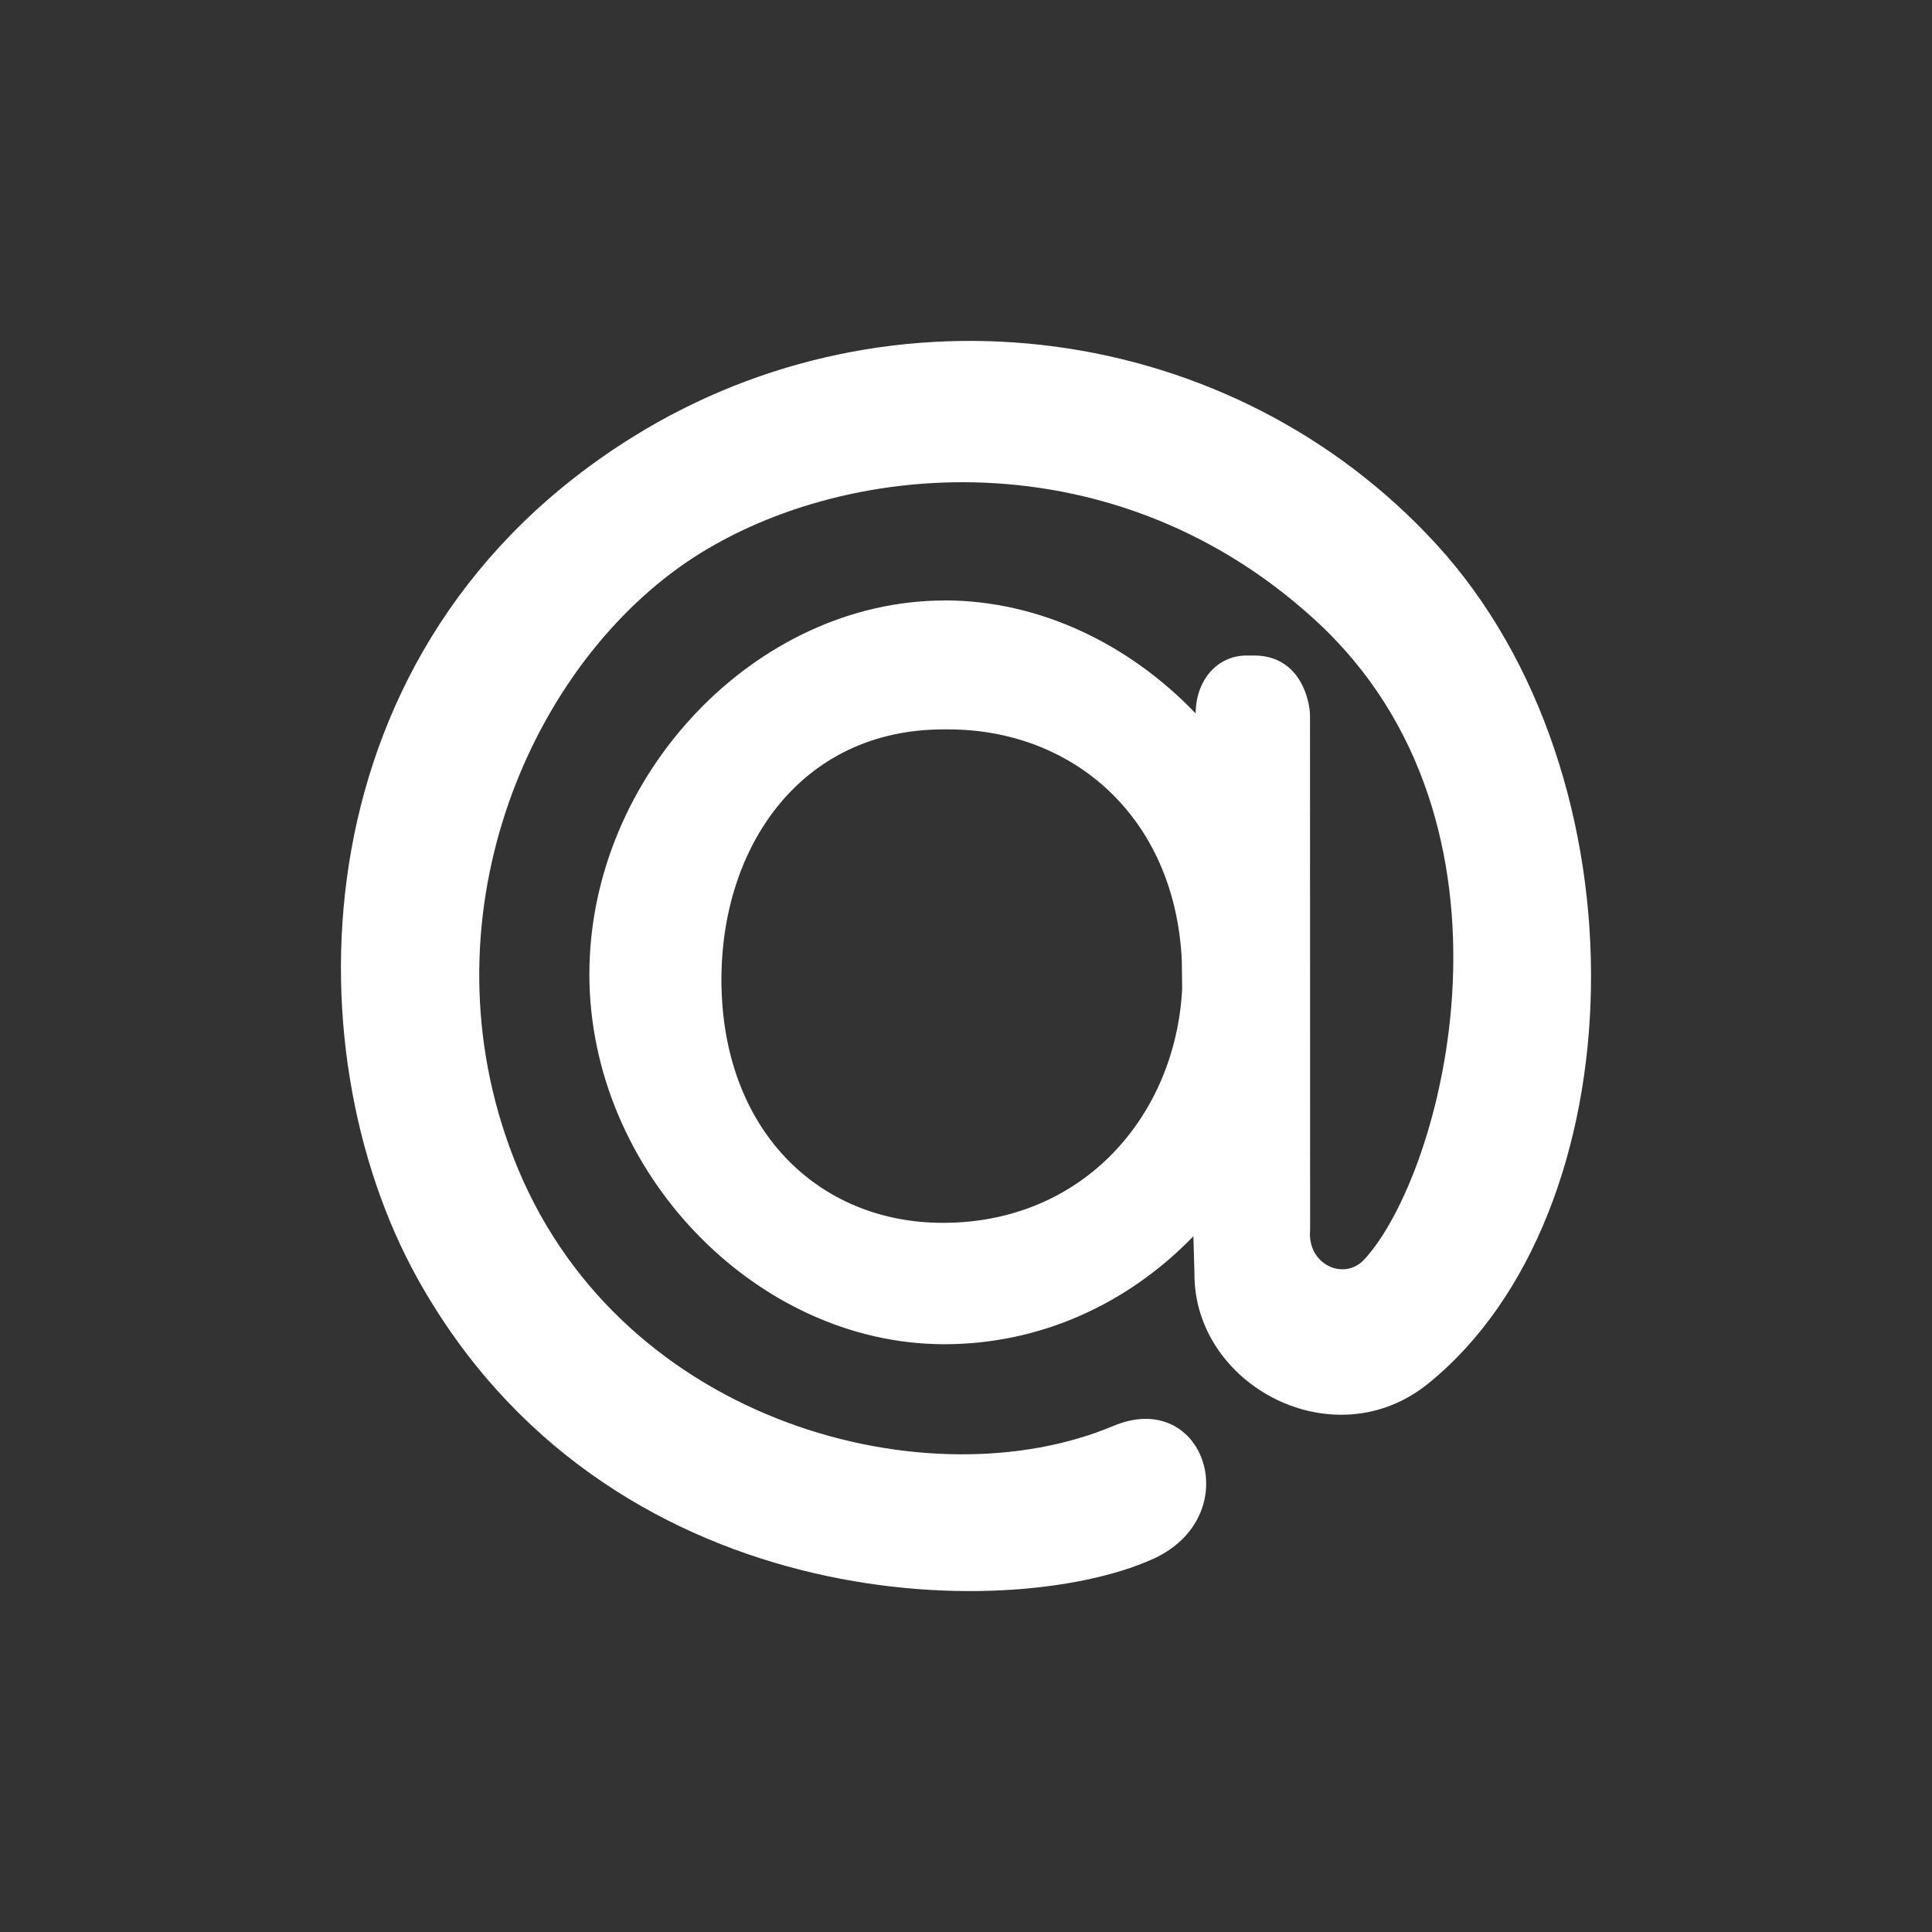<svg width="17" height="17" viewBox="0 0 17 17" fill="none" xmlns="http://www.w3.org/2000/svg">
<rect x="0" y="0" width="17" height="17" fill="#333333" stroke="none"/>
<circle cx="8.5" cy="8.5" r="8.5"/>
<path d="M8.31 5.283C9.15 5.283 9.941 5.671 10.521 6.278V6.279C10.521 5.988 10.709 5.768 10.969 5.768H11.035C11.445 5.768 11.527 6.171 11.527 6.298L11.528 10.825C11.5 11.122 11.822 11.275 12.002 11.085C12.698 10.338 13.532 7.244 11.568 5.452C9.737 3.78 7.279 4.056 5.972 4.995C4.583 5.996 3.695 8.205 4.557 10.282C5.499 12.546 8.192 13.222 9.794 12.548C10.605 12.206 10.979 13.348 10.136 13.722C8.865 14.287 5.324 14.229 3.67 11.243C2.552 9.226 2.611 5.678 5.576 3.84C7.843 2.433 10.833 2.823 12.635 4.785C14.519 6.838 14.41 10.678 12.571 12.171C11.738 12.85 10.501 12.19 10.51 11.201L10.501 10.878C9.921 11.477 9.15 11.828 8.31 11.828C6.648 11.828 5.186 10.303 5.186 8.573C5.186 6.825 6.648 5.284 8.31 5.284V5.283ZM10.399 8.448C10.336 7.181 9.434 6.418 8.344 6.418H8.303C7.046 6.418 6.348 7.45 6.348 8.619C6.348 9.931 7.191 10.76 8.297 10.76C9.532 10.76 10.343 9.818 10.402 8.703L10.399 8.448Z" fill="white"/>
</svg>
